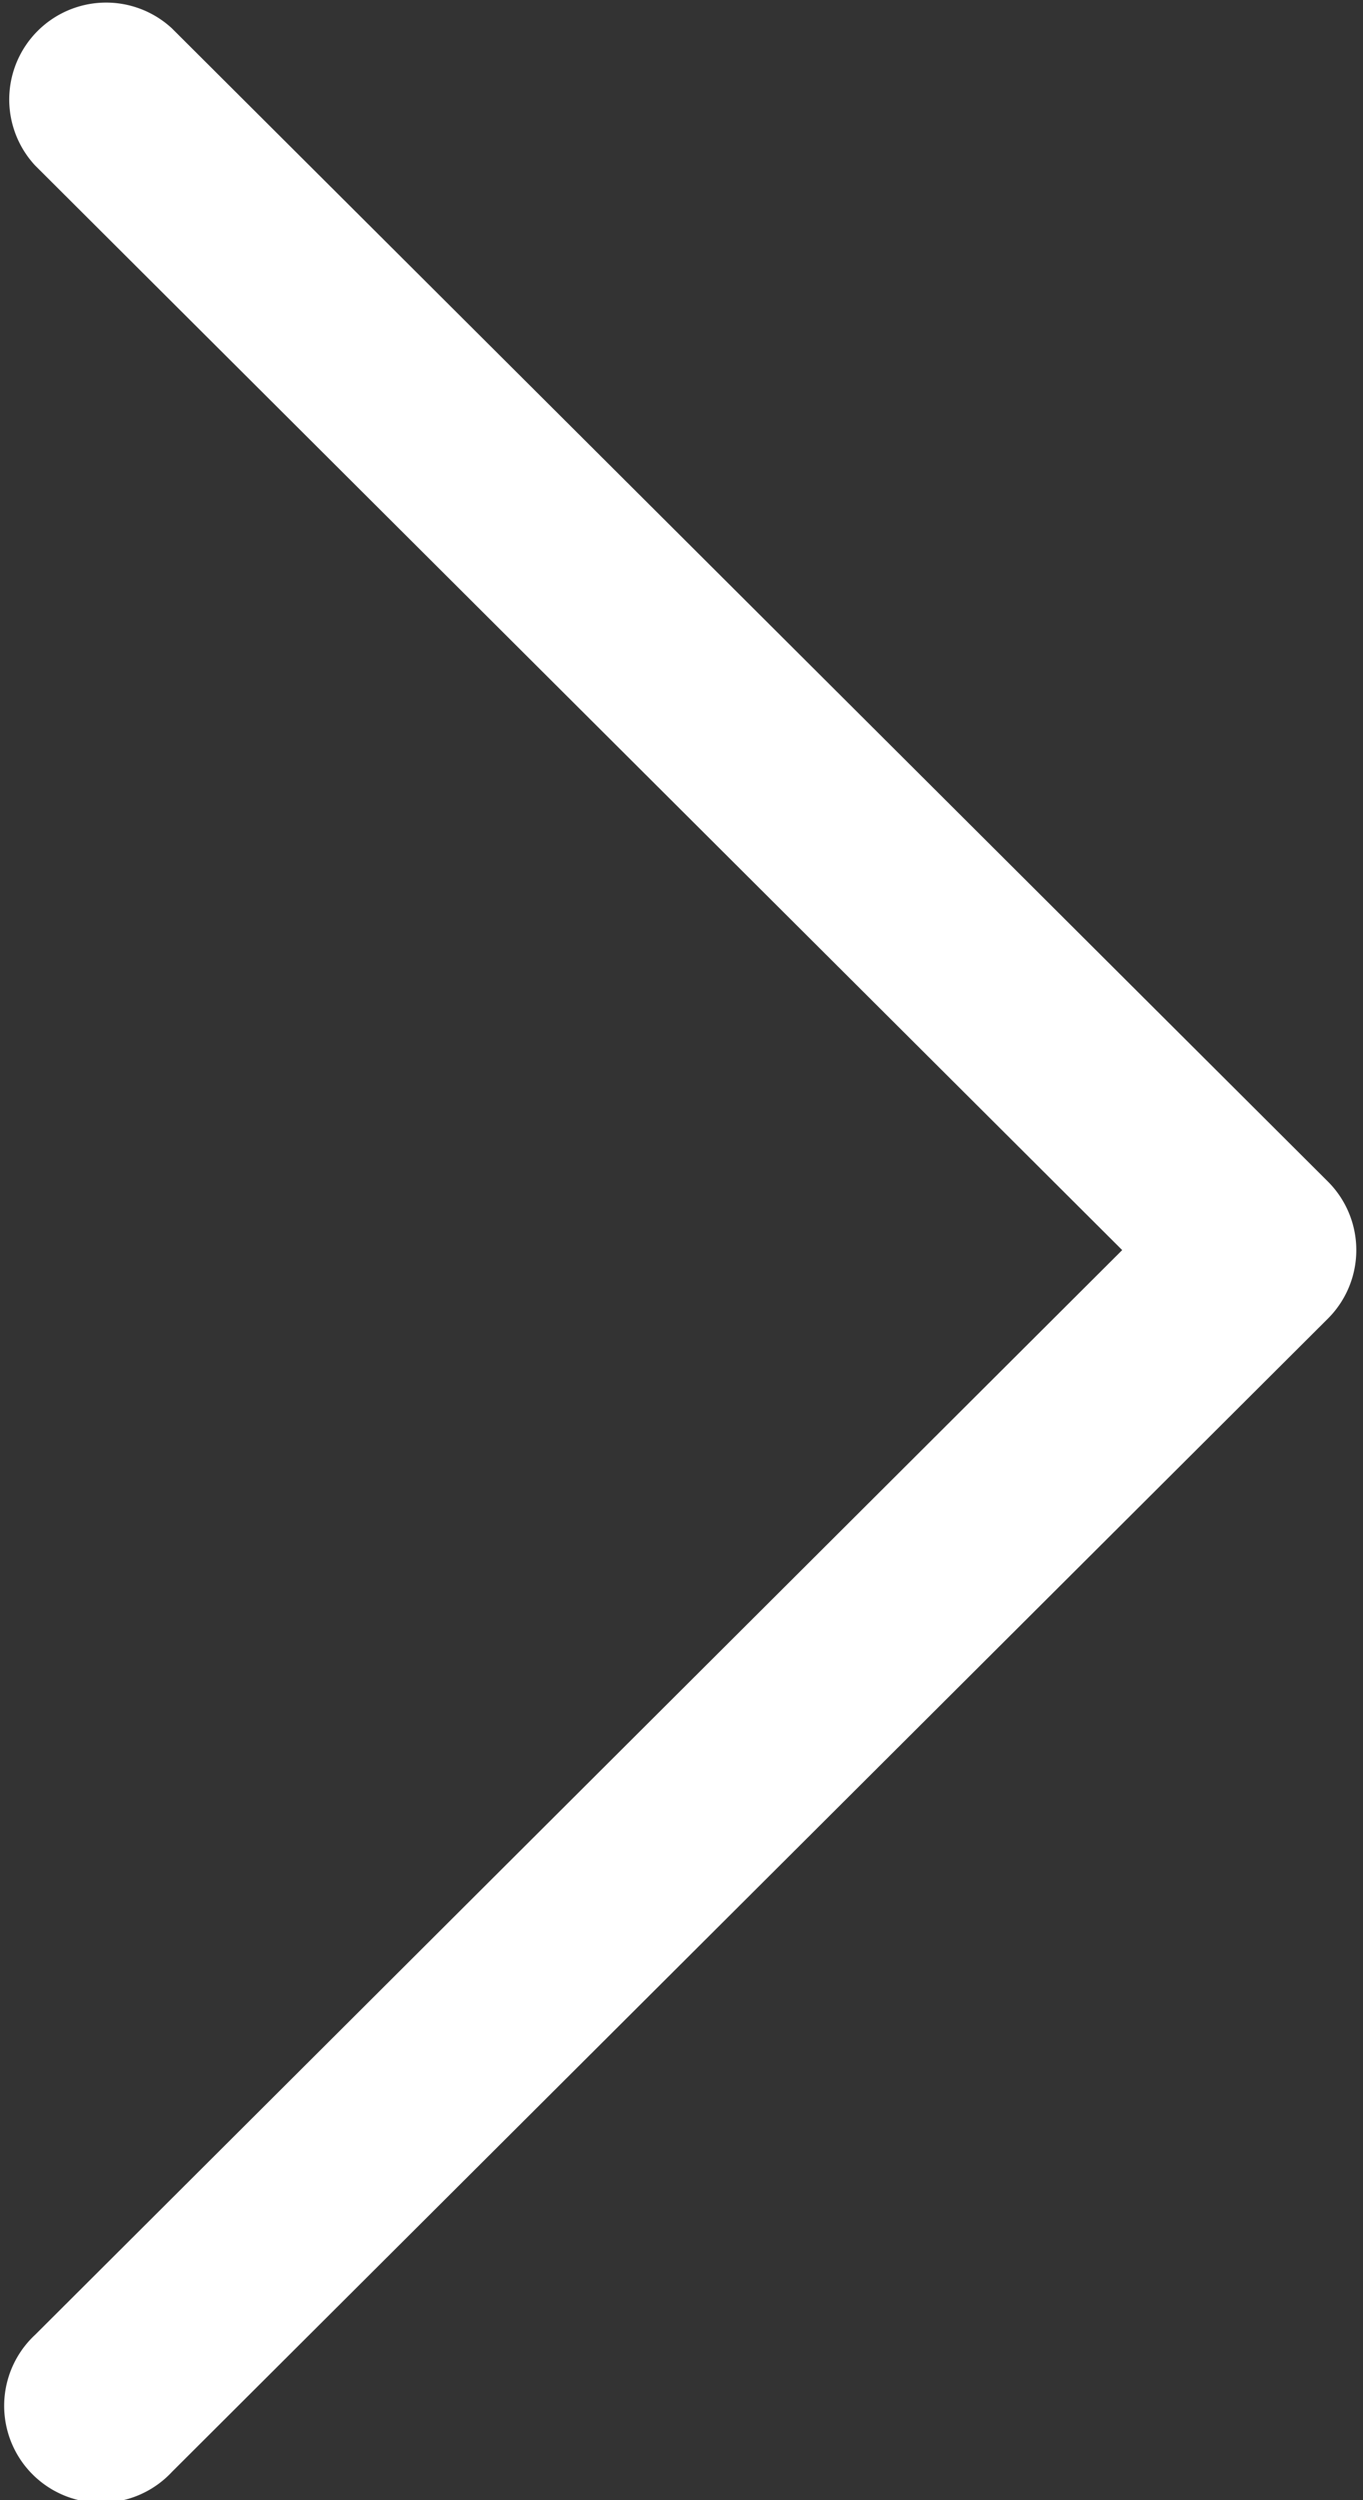 <svg width="12" height="22" fill="none" xmlns="http://www.w3.org/2000/svg"><rect width="100%" height="100%" fill="#333333" stroke="none"/><path d="M11.69 10.396L1.514.25A.853.853 0 00.31 1.457L9.88 11 .31 20.544a.853.853 0 101.204 1.207L11.69 11.604a.852.852 0 000-1.208z" fill="#fff"/></svg>